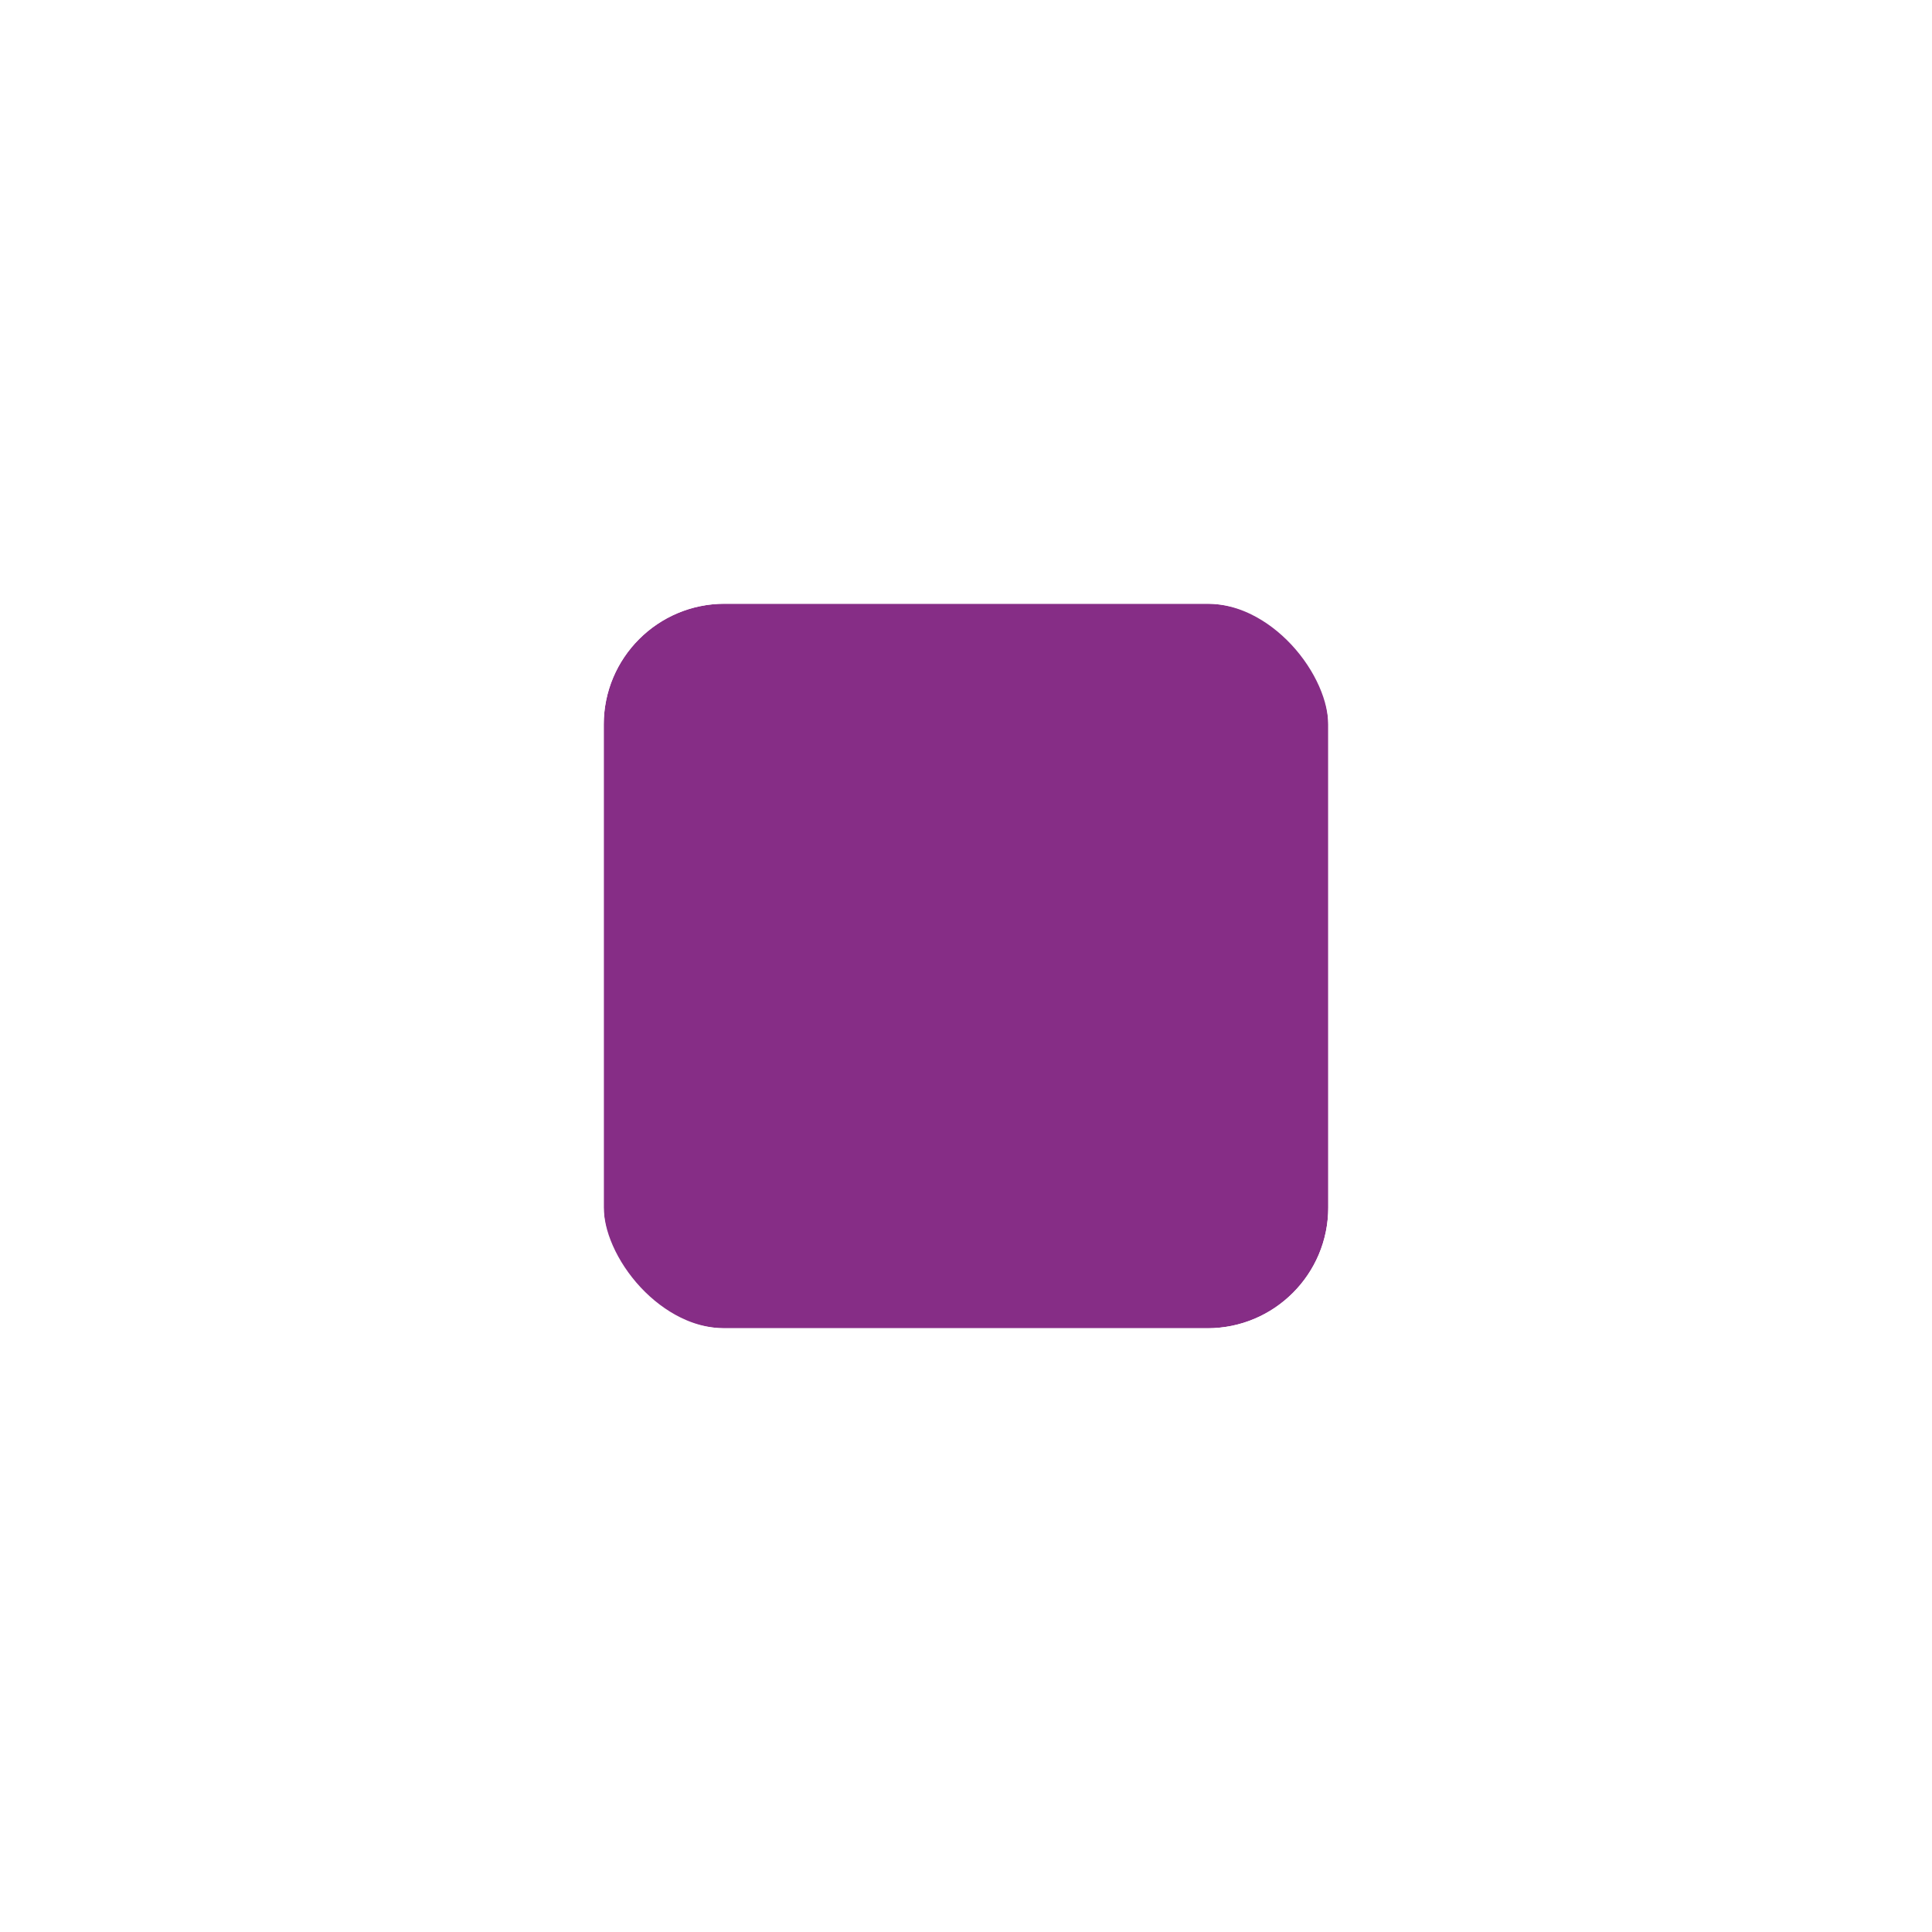 <svg width="32" height="32" viewBox="0 0 32 32" fill="none" xmlns="http://www.w3.org/2000/svg">
<g filter="url(#filter0_d_648_12143)">
<g clip-path="url(#clip0_648_12143)">
<rect x="10" y="8" width="12" height="12" rx="2" fill="#862D86"/>
</g>
<rect x="9" y="7" width="14" height="14" rx="3" stroke="white" stroke-width="2"/>
</g>
<defs>
<filter id="filter0_d_648_12143" x="0" y="0" width="32" height="32" filterUnits="userSpaceOnUse" color-interpolation-filters="sRGB">
<feFlood flood-opacity="0" result="BackgroundImageFix"/>
<feColorMatrix in="SourceAlpha" type="matrix" values="0 0 0 0 0 0 0 0 0 0 0 0 0 0 0 0 0 0 127 0" result="hardAlpha"/>
<feOffset dy="2"/>
<feGaussianBlur stdDeviation="4"/>
<feColorMatrix type="matrix" values="0 0 0 0 0 0 0 0 0 0 0 0 0 0 0 0 0 0 0.16 0"/>
<feBlend mode="normal" in2="BackgroundImageFix" result="effect1_dropShadow_648_12143"/>
<feBlend mode="normal" in="SourceGraphic" in2="effect1_dropShadow_648_12143" result="shape"/>
</filter>
<clipPath id="clip0_648_12143">
<rect x="10" y="8" width="12" height="12" rx="2" fill="white"/>
</clipPath>
</defs>
</svg>
